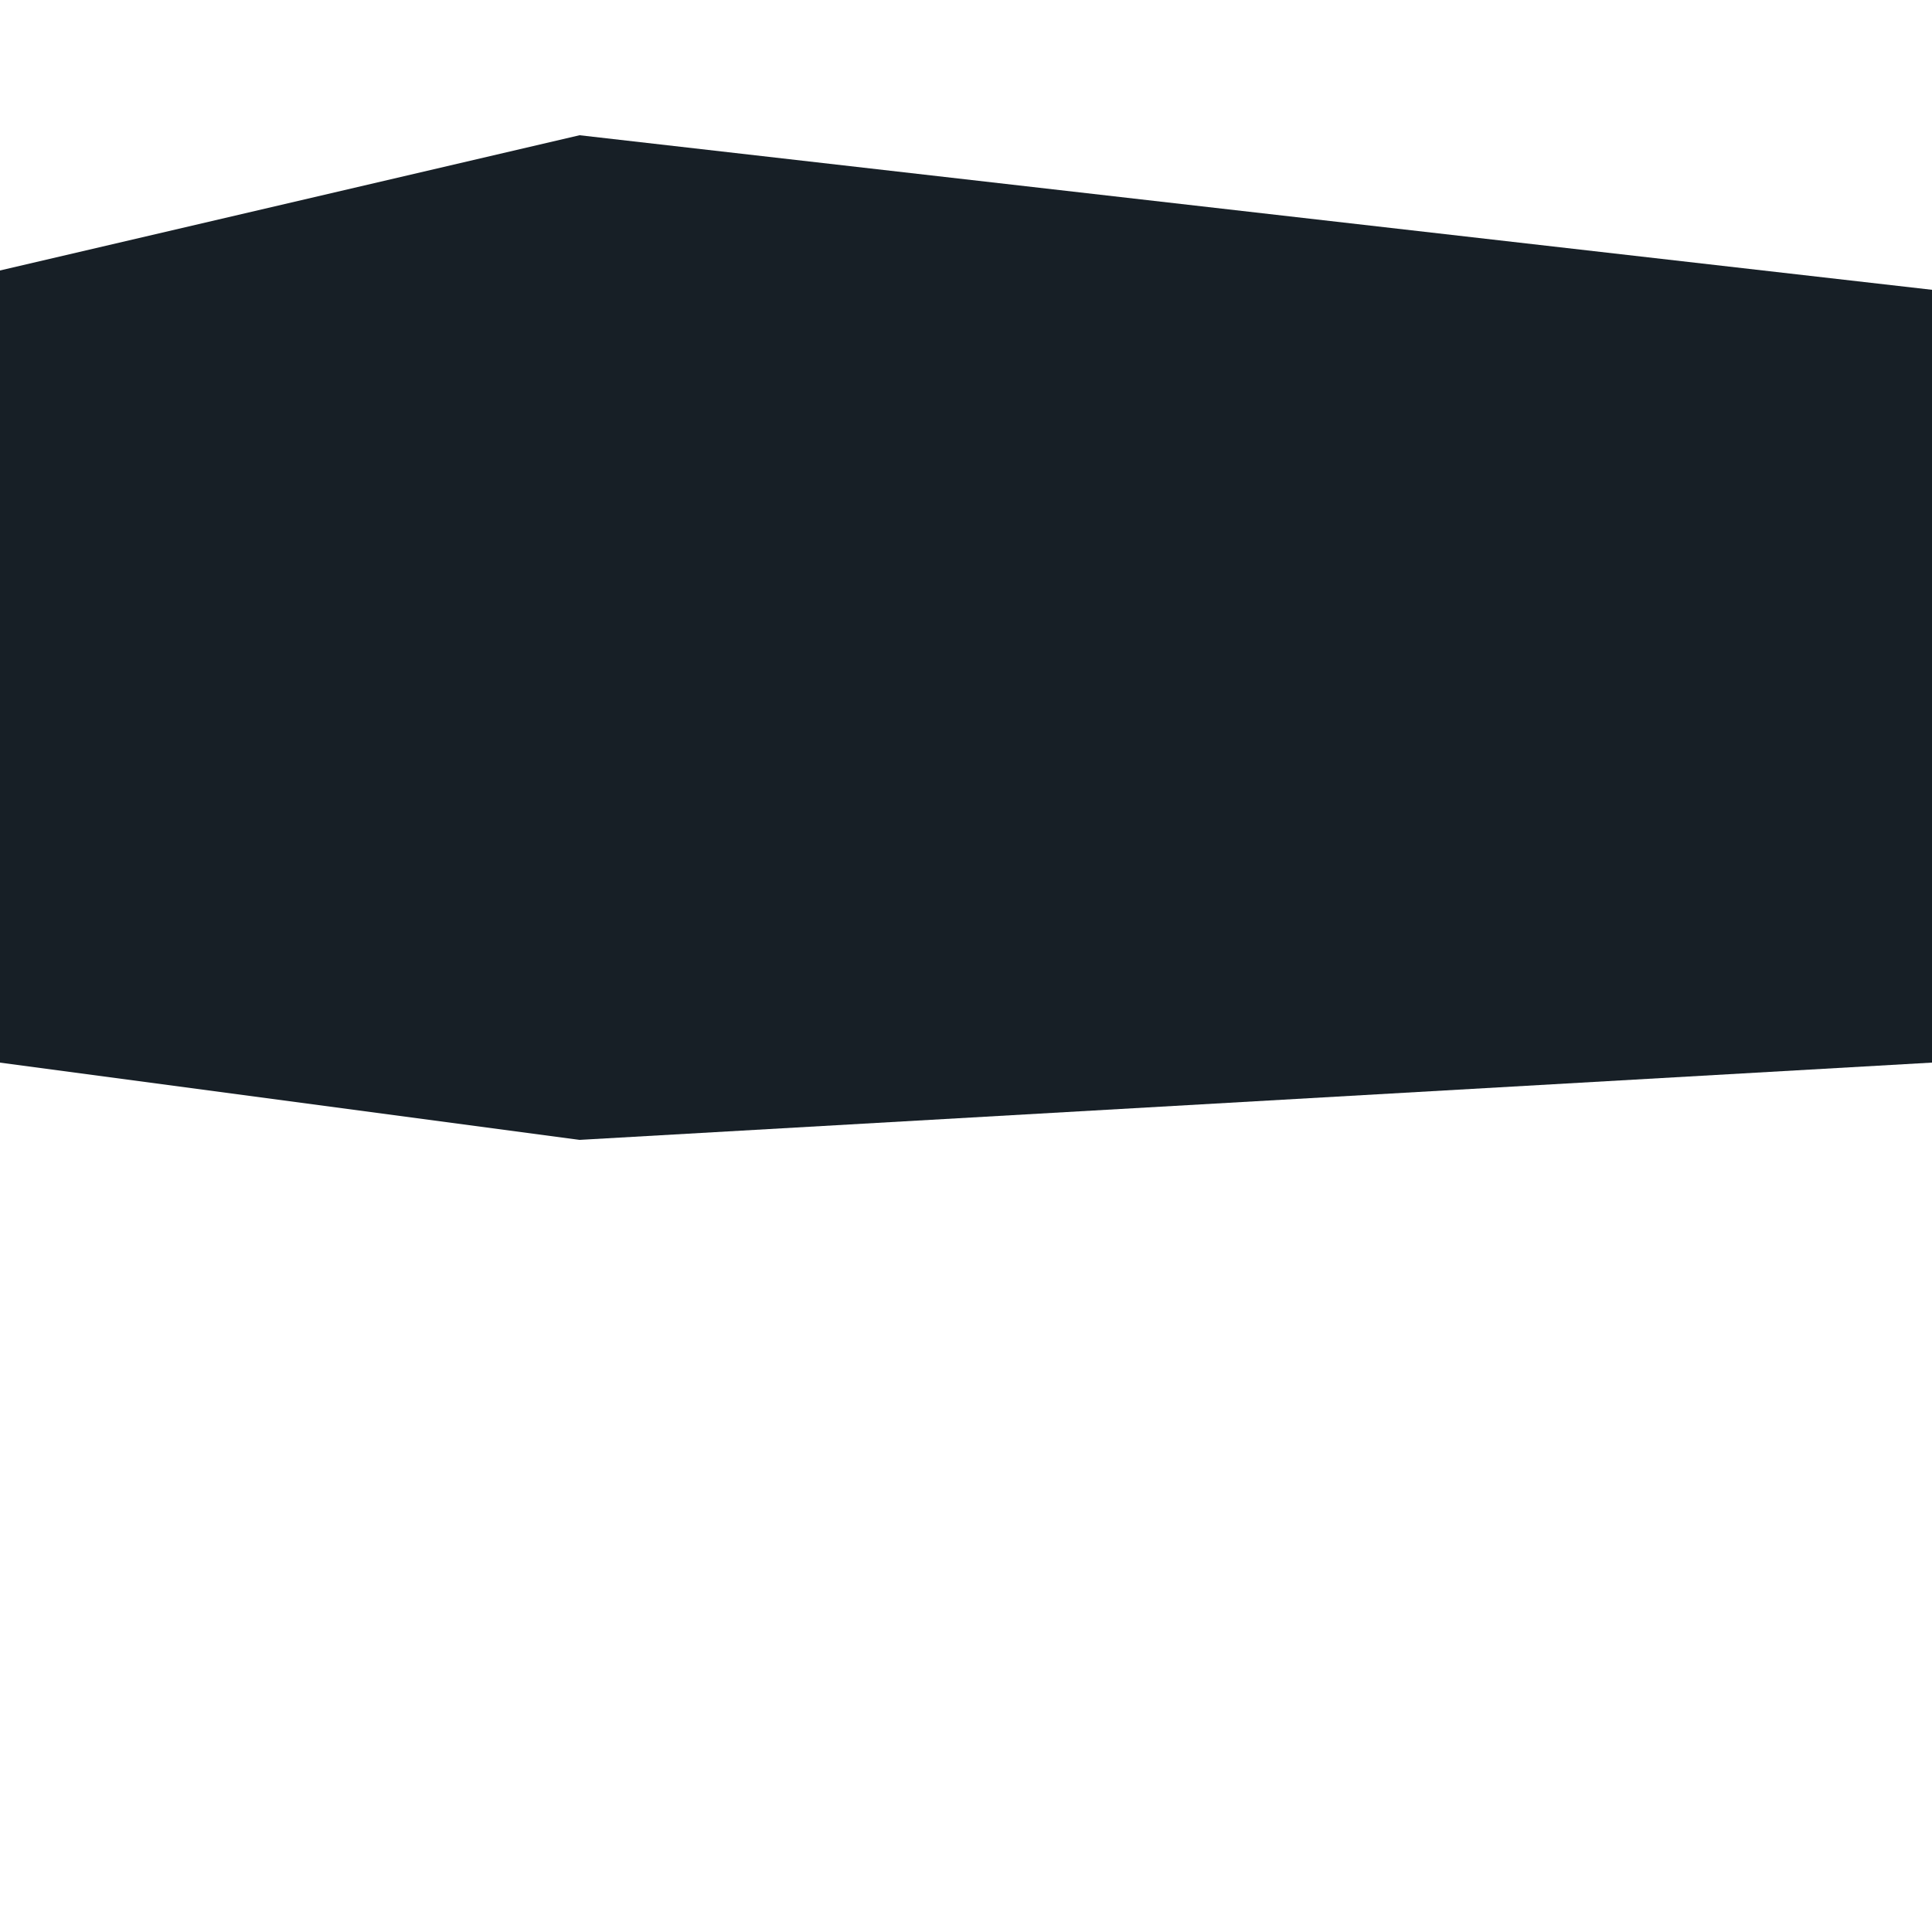 <?xml version="1.0" encoding="UTF-8"?>
<!DOCTYPE svg PUBLIC "-//W3C//DTD SVG 1.1//EN" "http://www.w3.org/Graphics/SVG/1.1/DTD/svg11.dtd">
<svg xmlns="http://www.w3.org/2000/svg" version="1.1"
     width="20" height="20" viewbox="0 0 20 20">
    <path d="M 0,11 L 6,11.8 L 20,11 L 20,3 L 6,1.4 L 0,2.8 Z" fill="#171f26" />
</svg>
